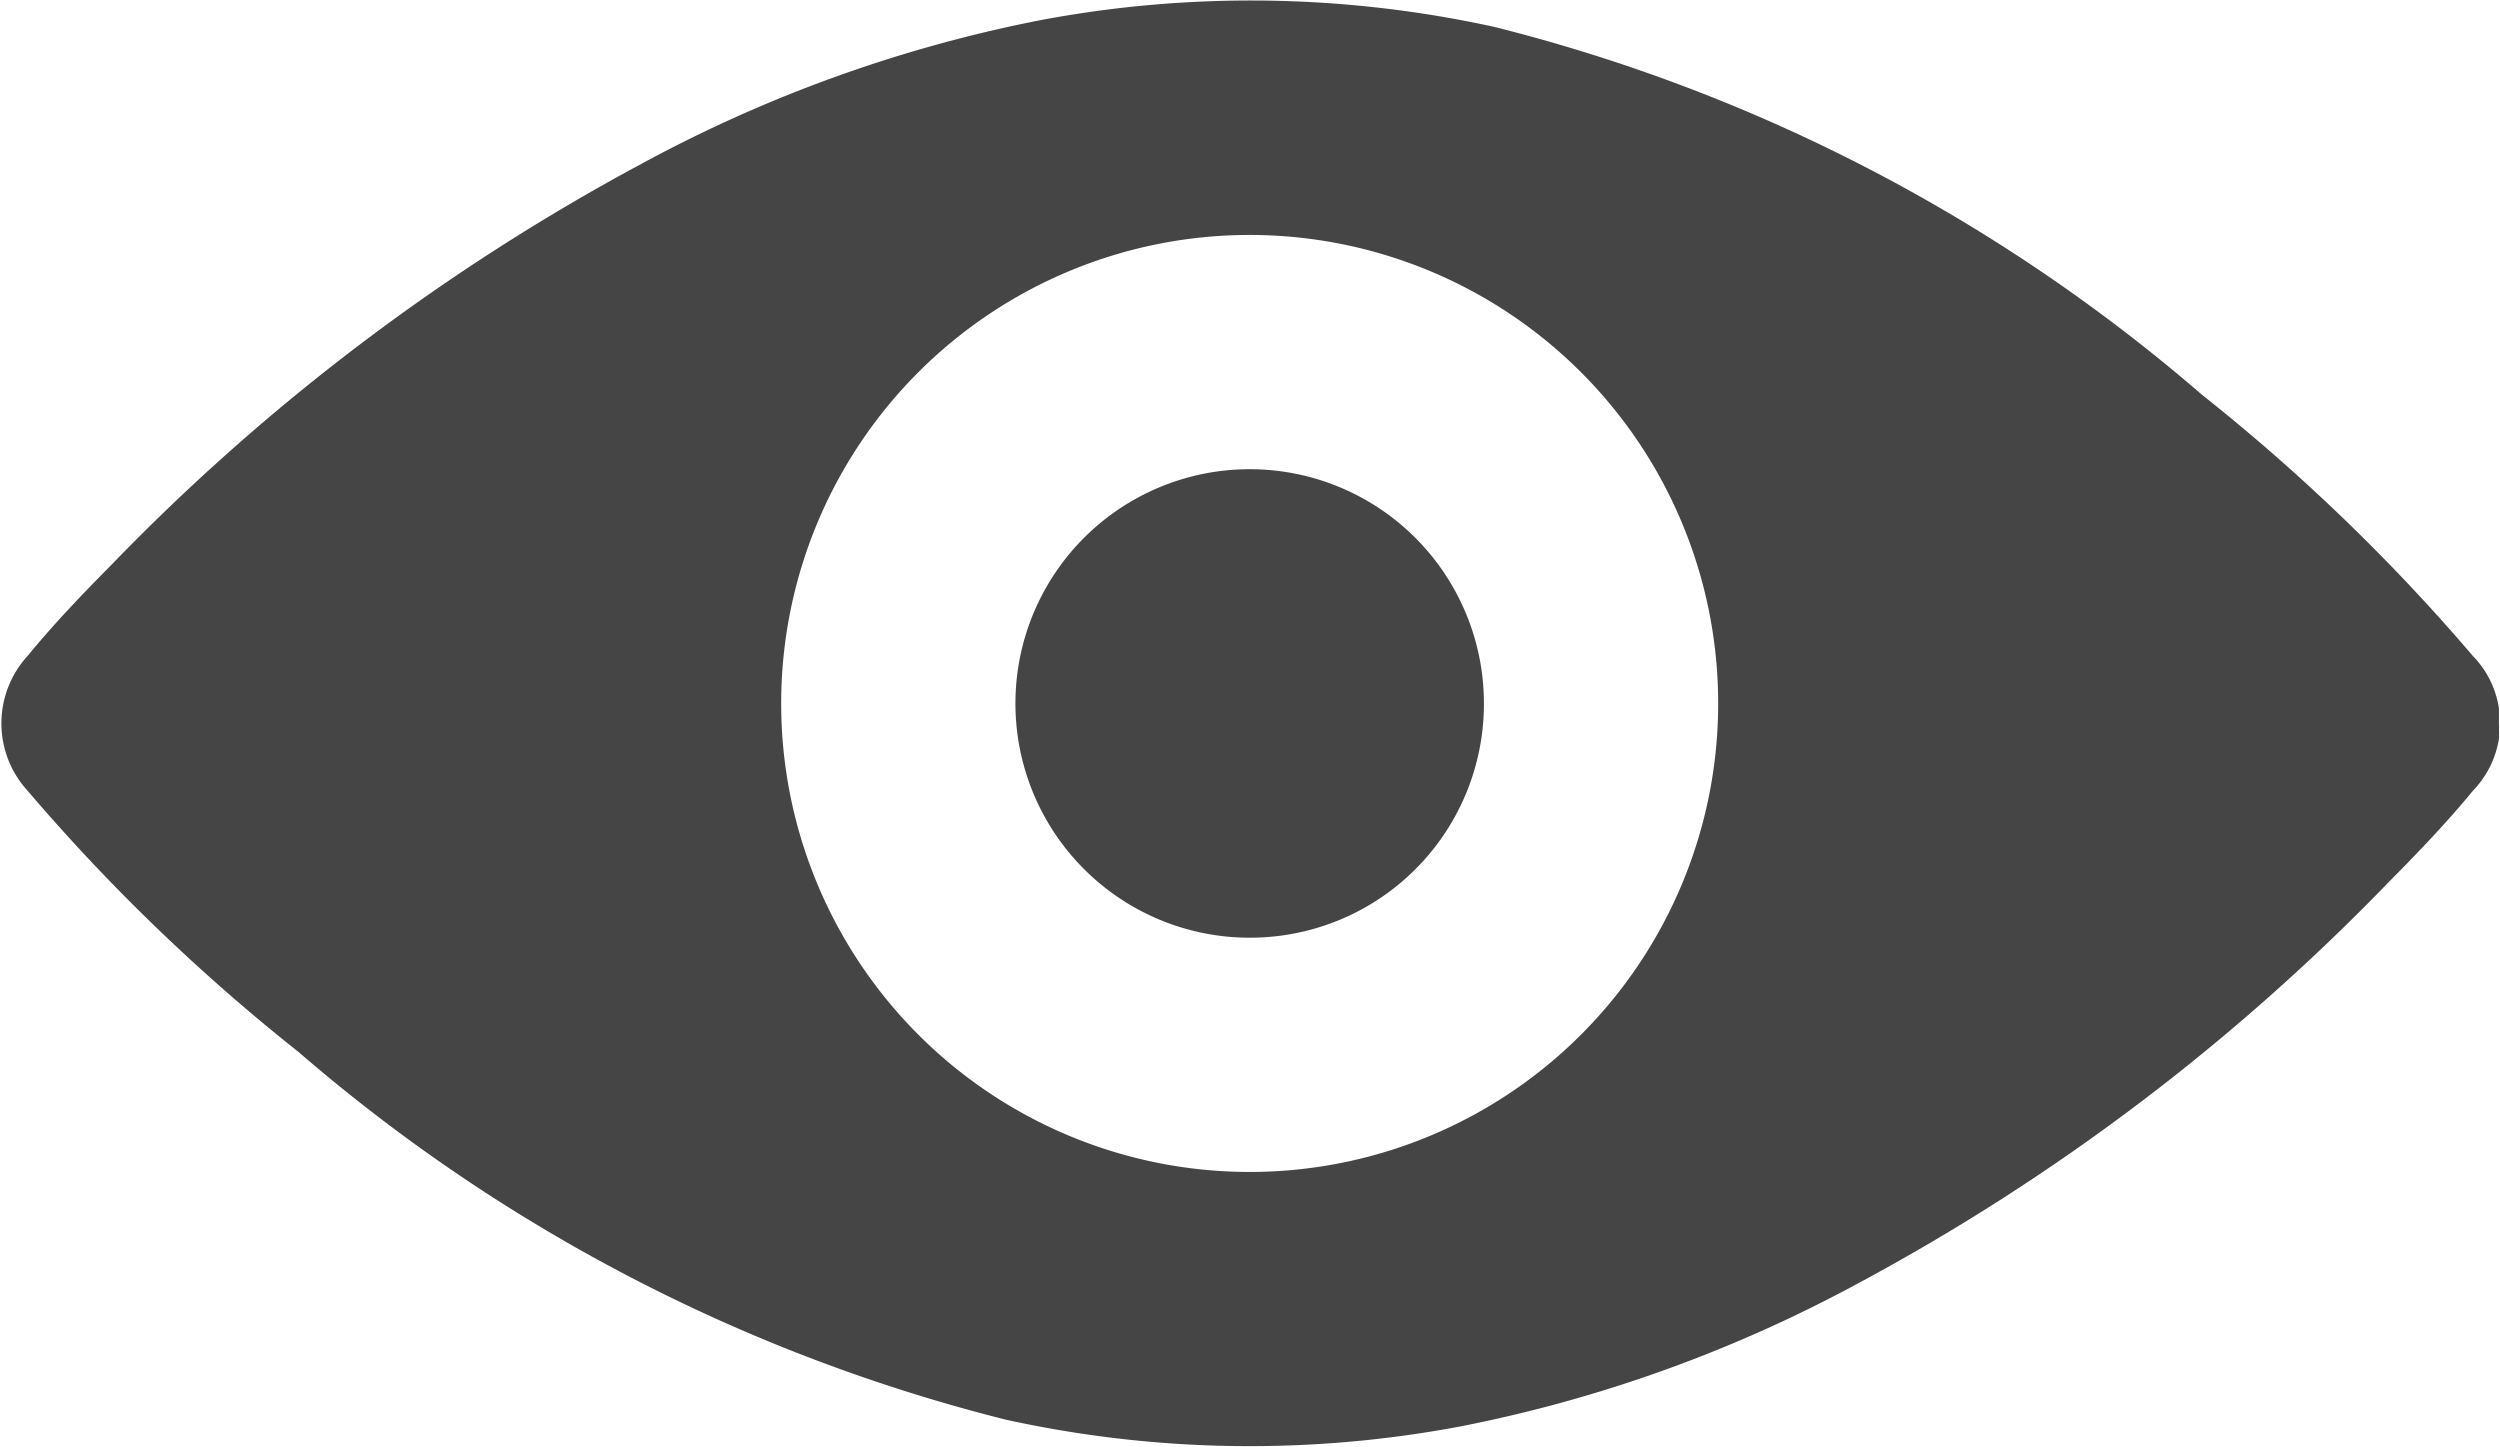 <svg xmlns="http://www.w3.org/2000/svg" width="35.219" height="20.38" viewBox="0 0 35.219 20.38"><defs><style>.cls-1{fill:#454546;fill-rule:evenodd}</style></defs><path id="icon-eye" class="cls-1" d="M409.549 1487.57v.04a.08.08 0 0 1 0 .02.271.271 0 0 1 0 .04.157.157 0 0 1 0 .03v.01a1.358 1.358 0 0 1-.368.74c-.369.45-.773.87-1.179 1.28a30.33 30.33 0 0 1-7.465 5.65 19.732 19.732 0 0 1-5.594 2.02 16 16 0 0 1-6.428-.09 24.271 24.271 0 0 1-9.965-5.18 27.322 27.322 0 0 1-3.817-3.68 1.407 1.407 0 0 1 0-1.9c.369-.45.772-.87 1.178-1.28a30.316 30.316 0 0 1 7.466-5.65 19.726 19.726 0 0 1 5.593-2.02 16 16 0 0 1 6.429.09 24.267 24.267 0 0 1 9.964 5.18 27.377 27.377 0 0 1 3.817 3.68 1.345 1.345 0 0 1 .368.74.034.034 0 0 0 0 .01v.2c0 .02.002.05.001.07zm-17.6-6.95a6.6 6.6 0 1 0 6.6 6.6 6.6 6.6 0 0 0-6.599-6.6zm0 9.9a3.3 3.3 0 1 1 3.3-3.3 3.295 3.295 0 0 1-3.299 3.3z" transform="translate(-374.344 -1477.31)"/></svg>